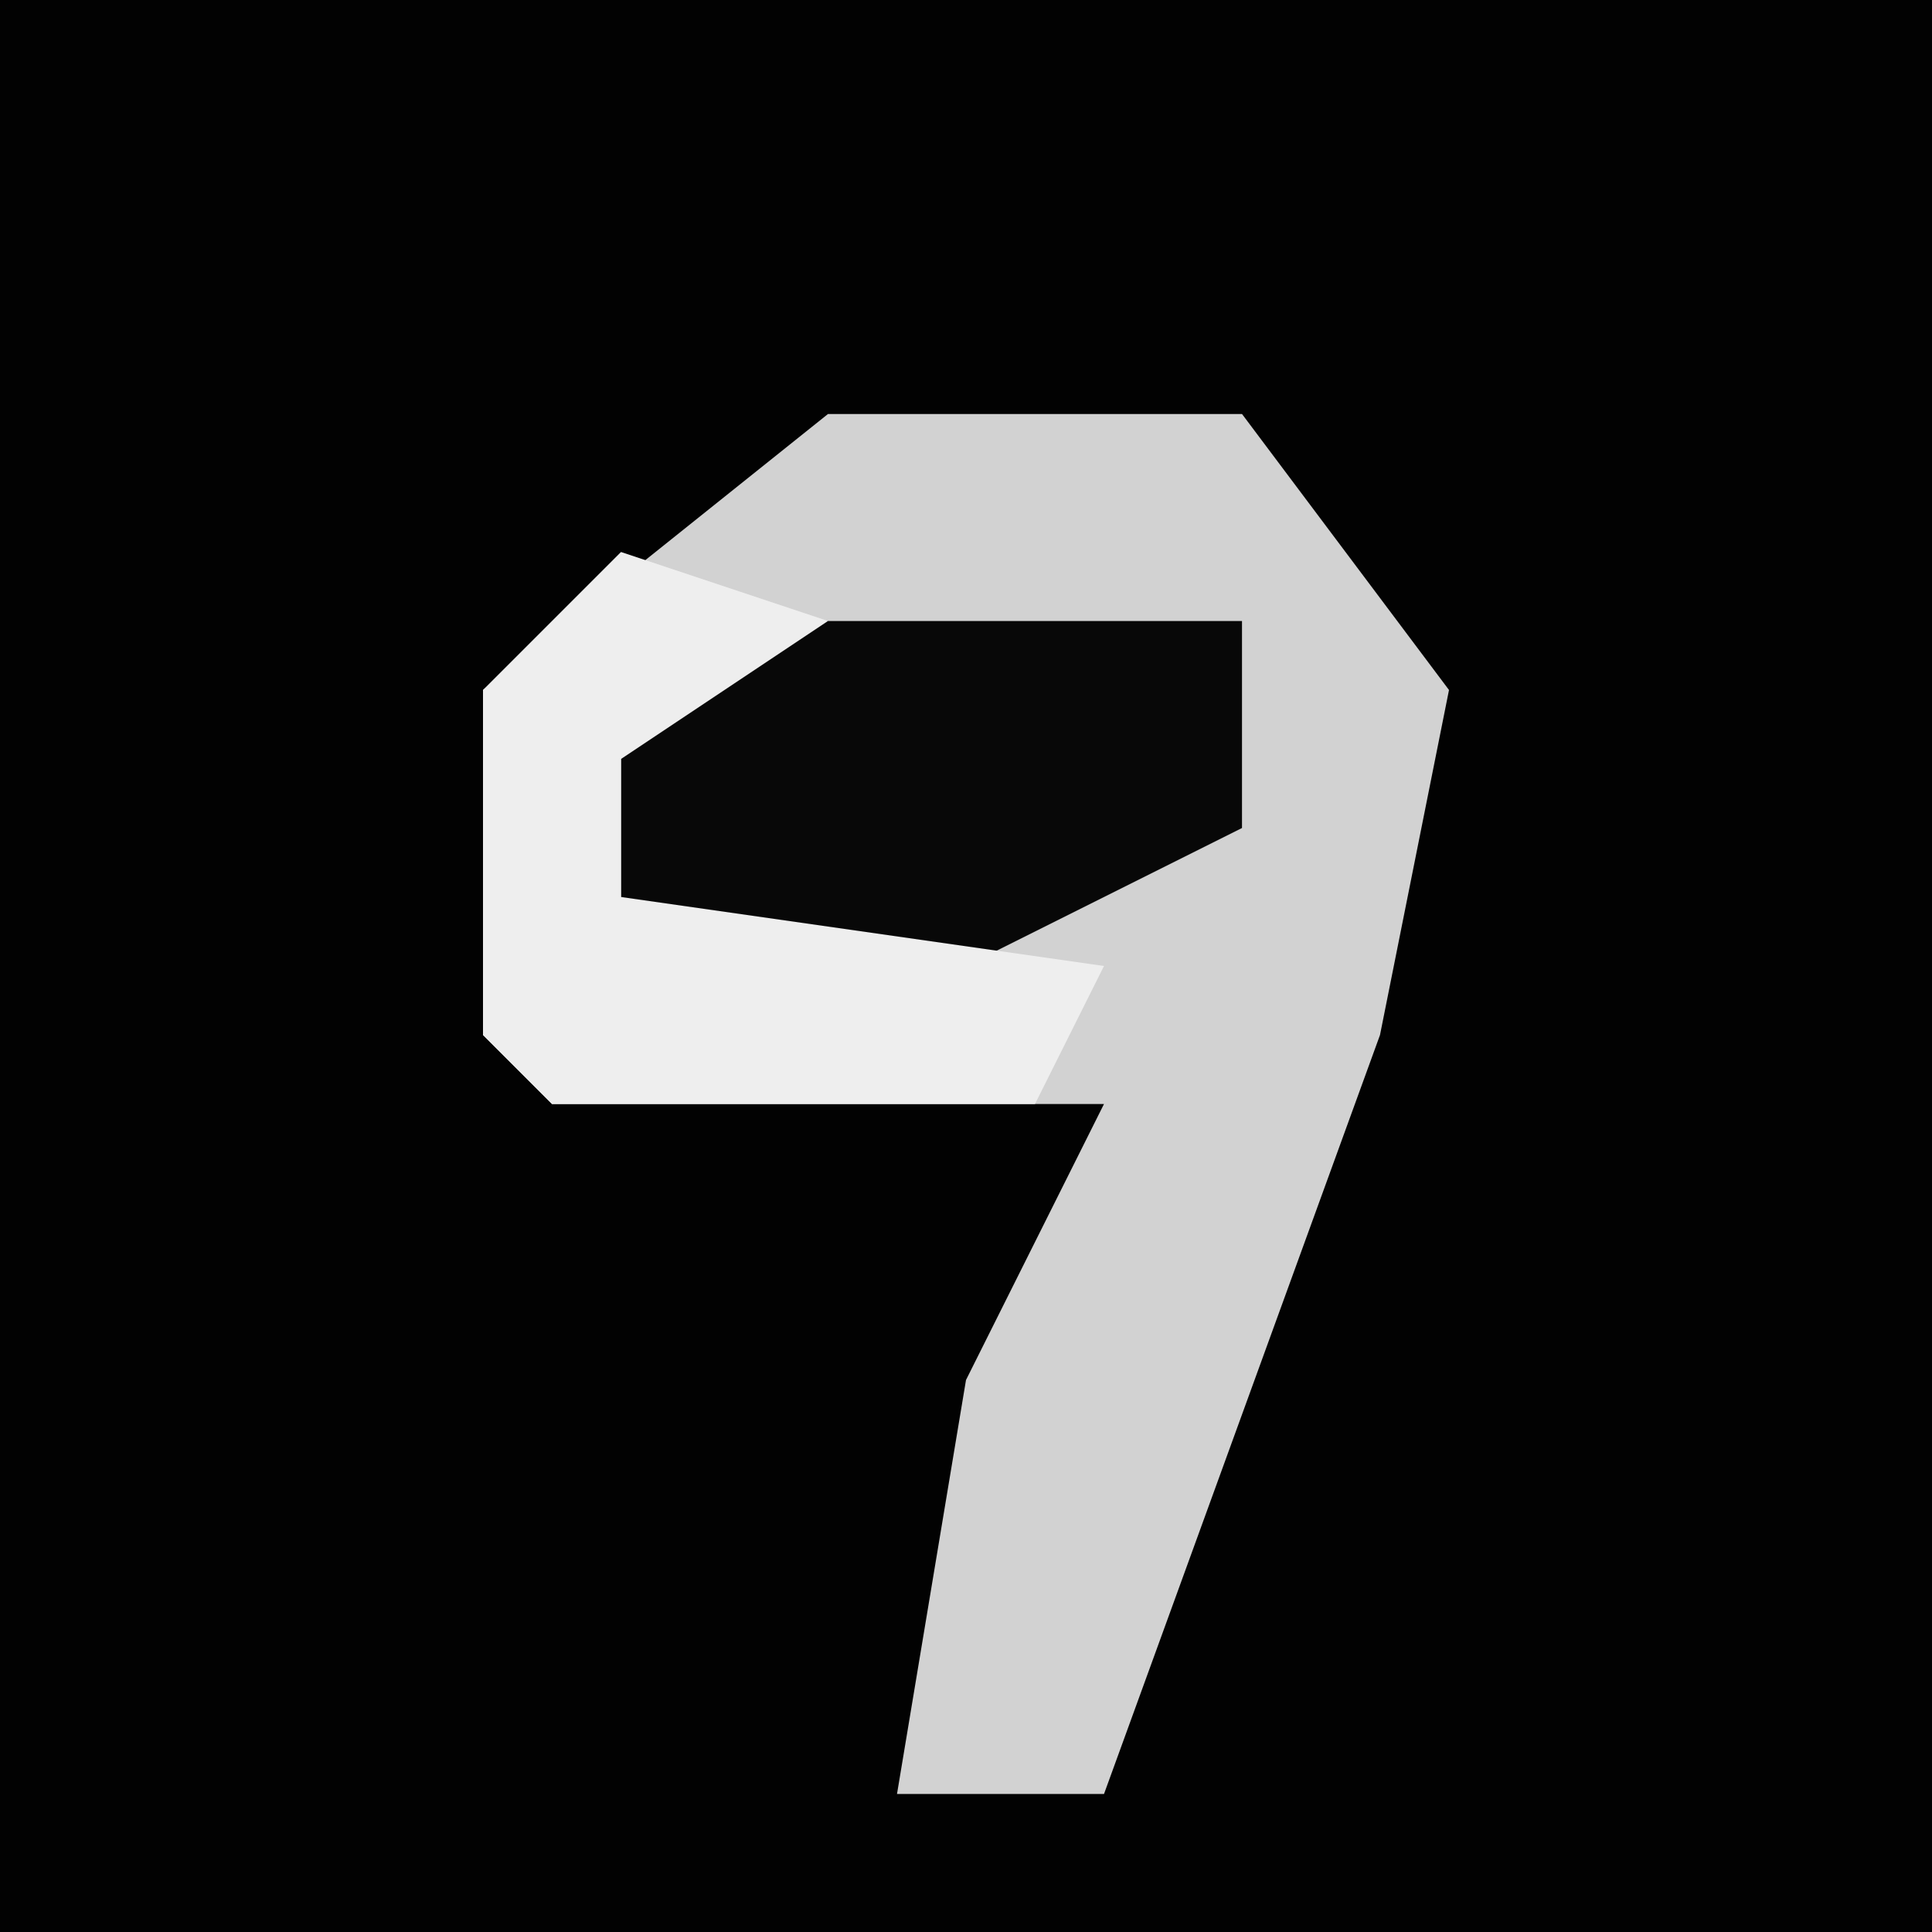<?xml version="1.0" encoding="UTF-8"?>
<svg version="1.1" xmlns="http://www.w3.org/2000/svg" width="28" height="28">
<path d="M0,0 L28,0 L28,28 L0,28 Z " fill="#020202" transform="translate(0,0)"/>
<path d="M0,0 L6,0 L9,4 L8,9 L4,20 L1,20 L2,14 L4,10 L-4,10 L-5,9 L-5,4 Z " fill="#D2D2D2" transform="translate(12,6)"/>
<path d="M0,0 L7,0 L7,3 L3,5 L-2,5 L-2,1 Z " fill="#080808" transform="translate(11,9)"/>
<path d="M0,0 L3,1 L0,3 L0,5 L7,6 L6,8 L-1,8 L-2,7 L-2,2 Z " fill="#EEEEEE" transform="translate(9,8)"/>
</svg>
